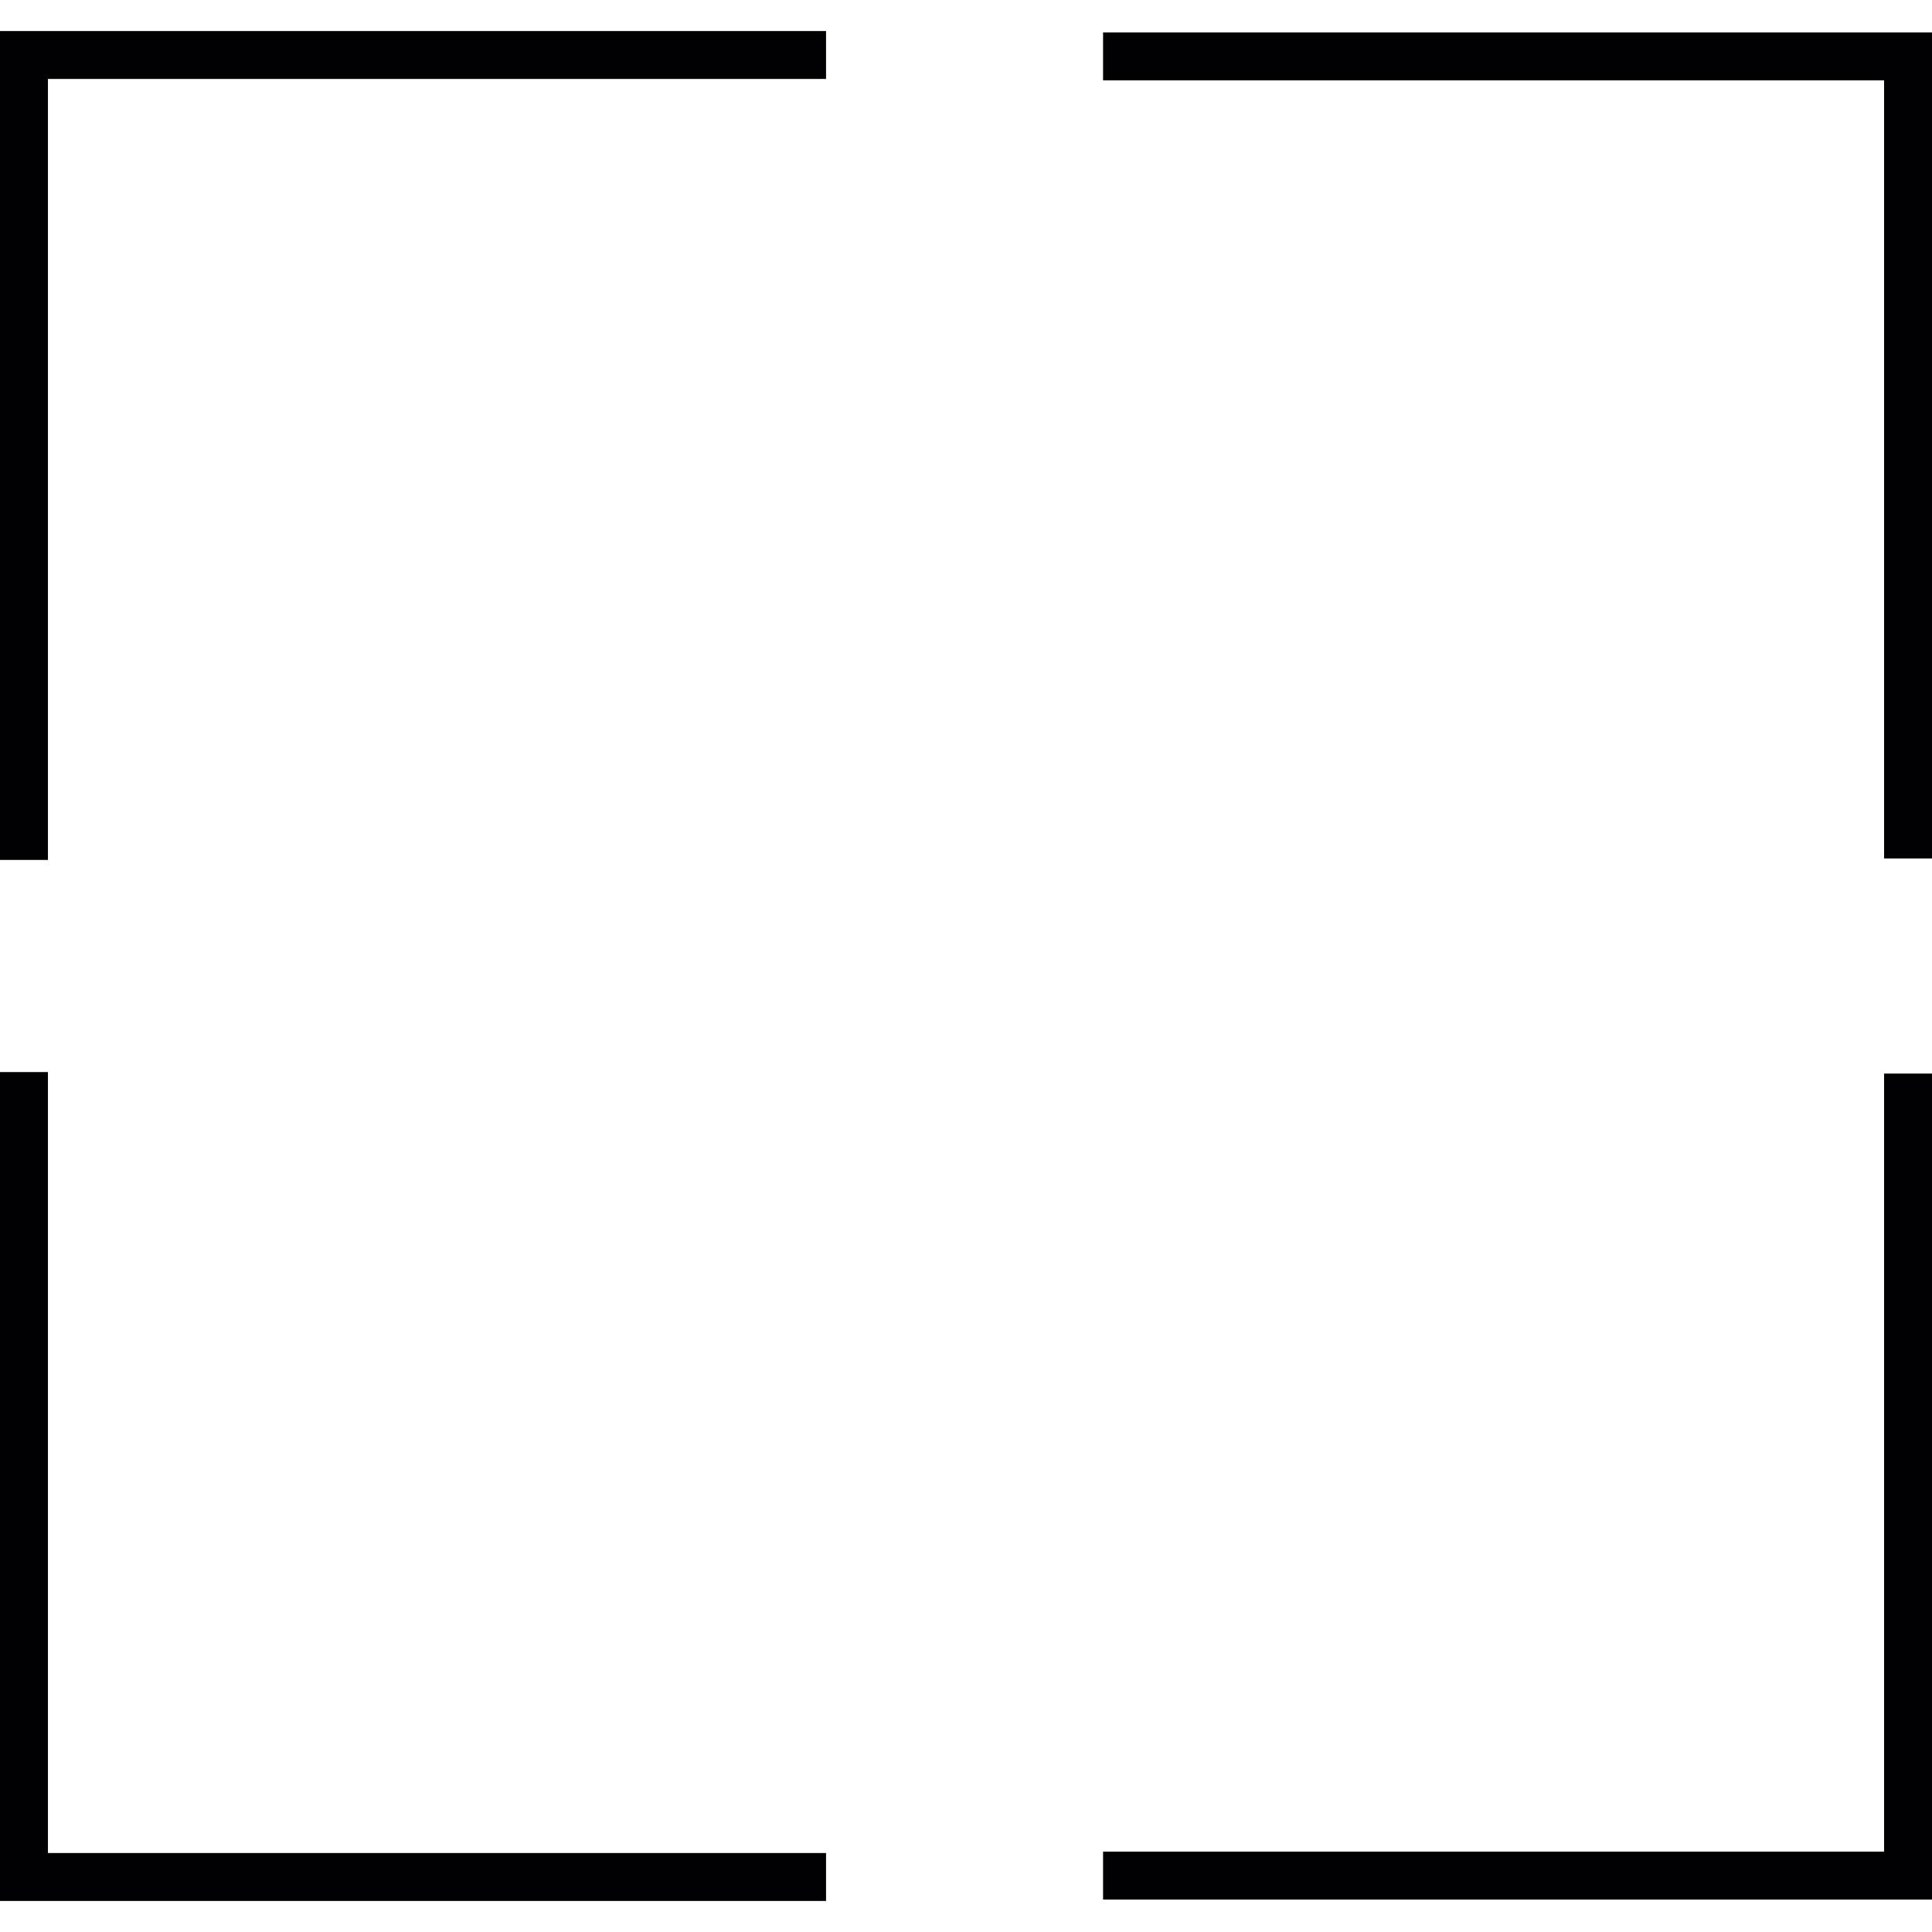 <?xml version="1.0" encoding="iso-8859-1"?>
<!-- Generator: Adobe Illustrator 18.1.1, SVG Export Plug-In . SVG Version: 6.00 Build 0)  -->
<svg version="1.1" id="Capa_1" xmlns="http://www.w3.org/2000/svg" xmlns:xlink="http://www.w3.org/1999/xlink" x="0px" y="0px"
	 viewBox="0 0 209.134 209.134" style="enable-background:new 0 0 209.134 209.134;" xml:space="preserve">
<g>
	<g>
		<polygon style="fill:#010002;" points="0,93.086 5.189,93.086 5.189,8.546 89.418,8.546 89.418,3.361 0,3.361 		"/>
		<polygon style="fill:#010002;" points="119.405,3.511 119.405,8.7 203.948,8.7 203.948,92.925 209.134,92.925 209.134,3.511 		"/>
		<polygon style="fill:#010002;" points="5.189,116.048 0,116.048 0,205.773 89.418,205.773 89.418,200.584 5.189,200.584 		"/>
		<polygon style="fill:#010002;" points="203.948,200.434 119.405,200.434 119.405,205.623 209.134,205.623 209.134,116.212 
			203.948,116.212 		"/>
	</g>
</g>
<g>
</g>
<g>
</g>
<g>
</g>
<g>
</g>
<g>
</g>
<g>
</g>
<g>
</g>
<g>
</g>
<g>
</g>
<g>
</g>
<g>
</g>
<g>
</g>
<g>
</g>
<g>
</g>
<g>
</g>
</svg>
